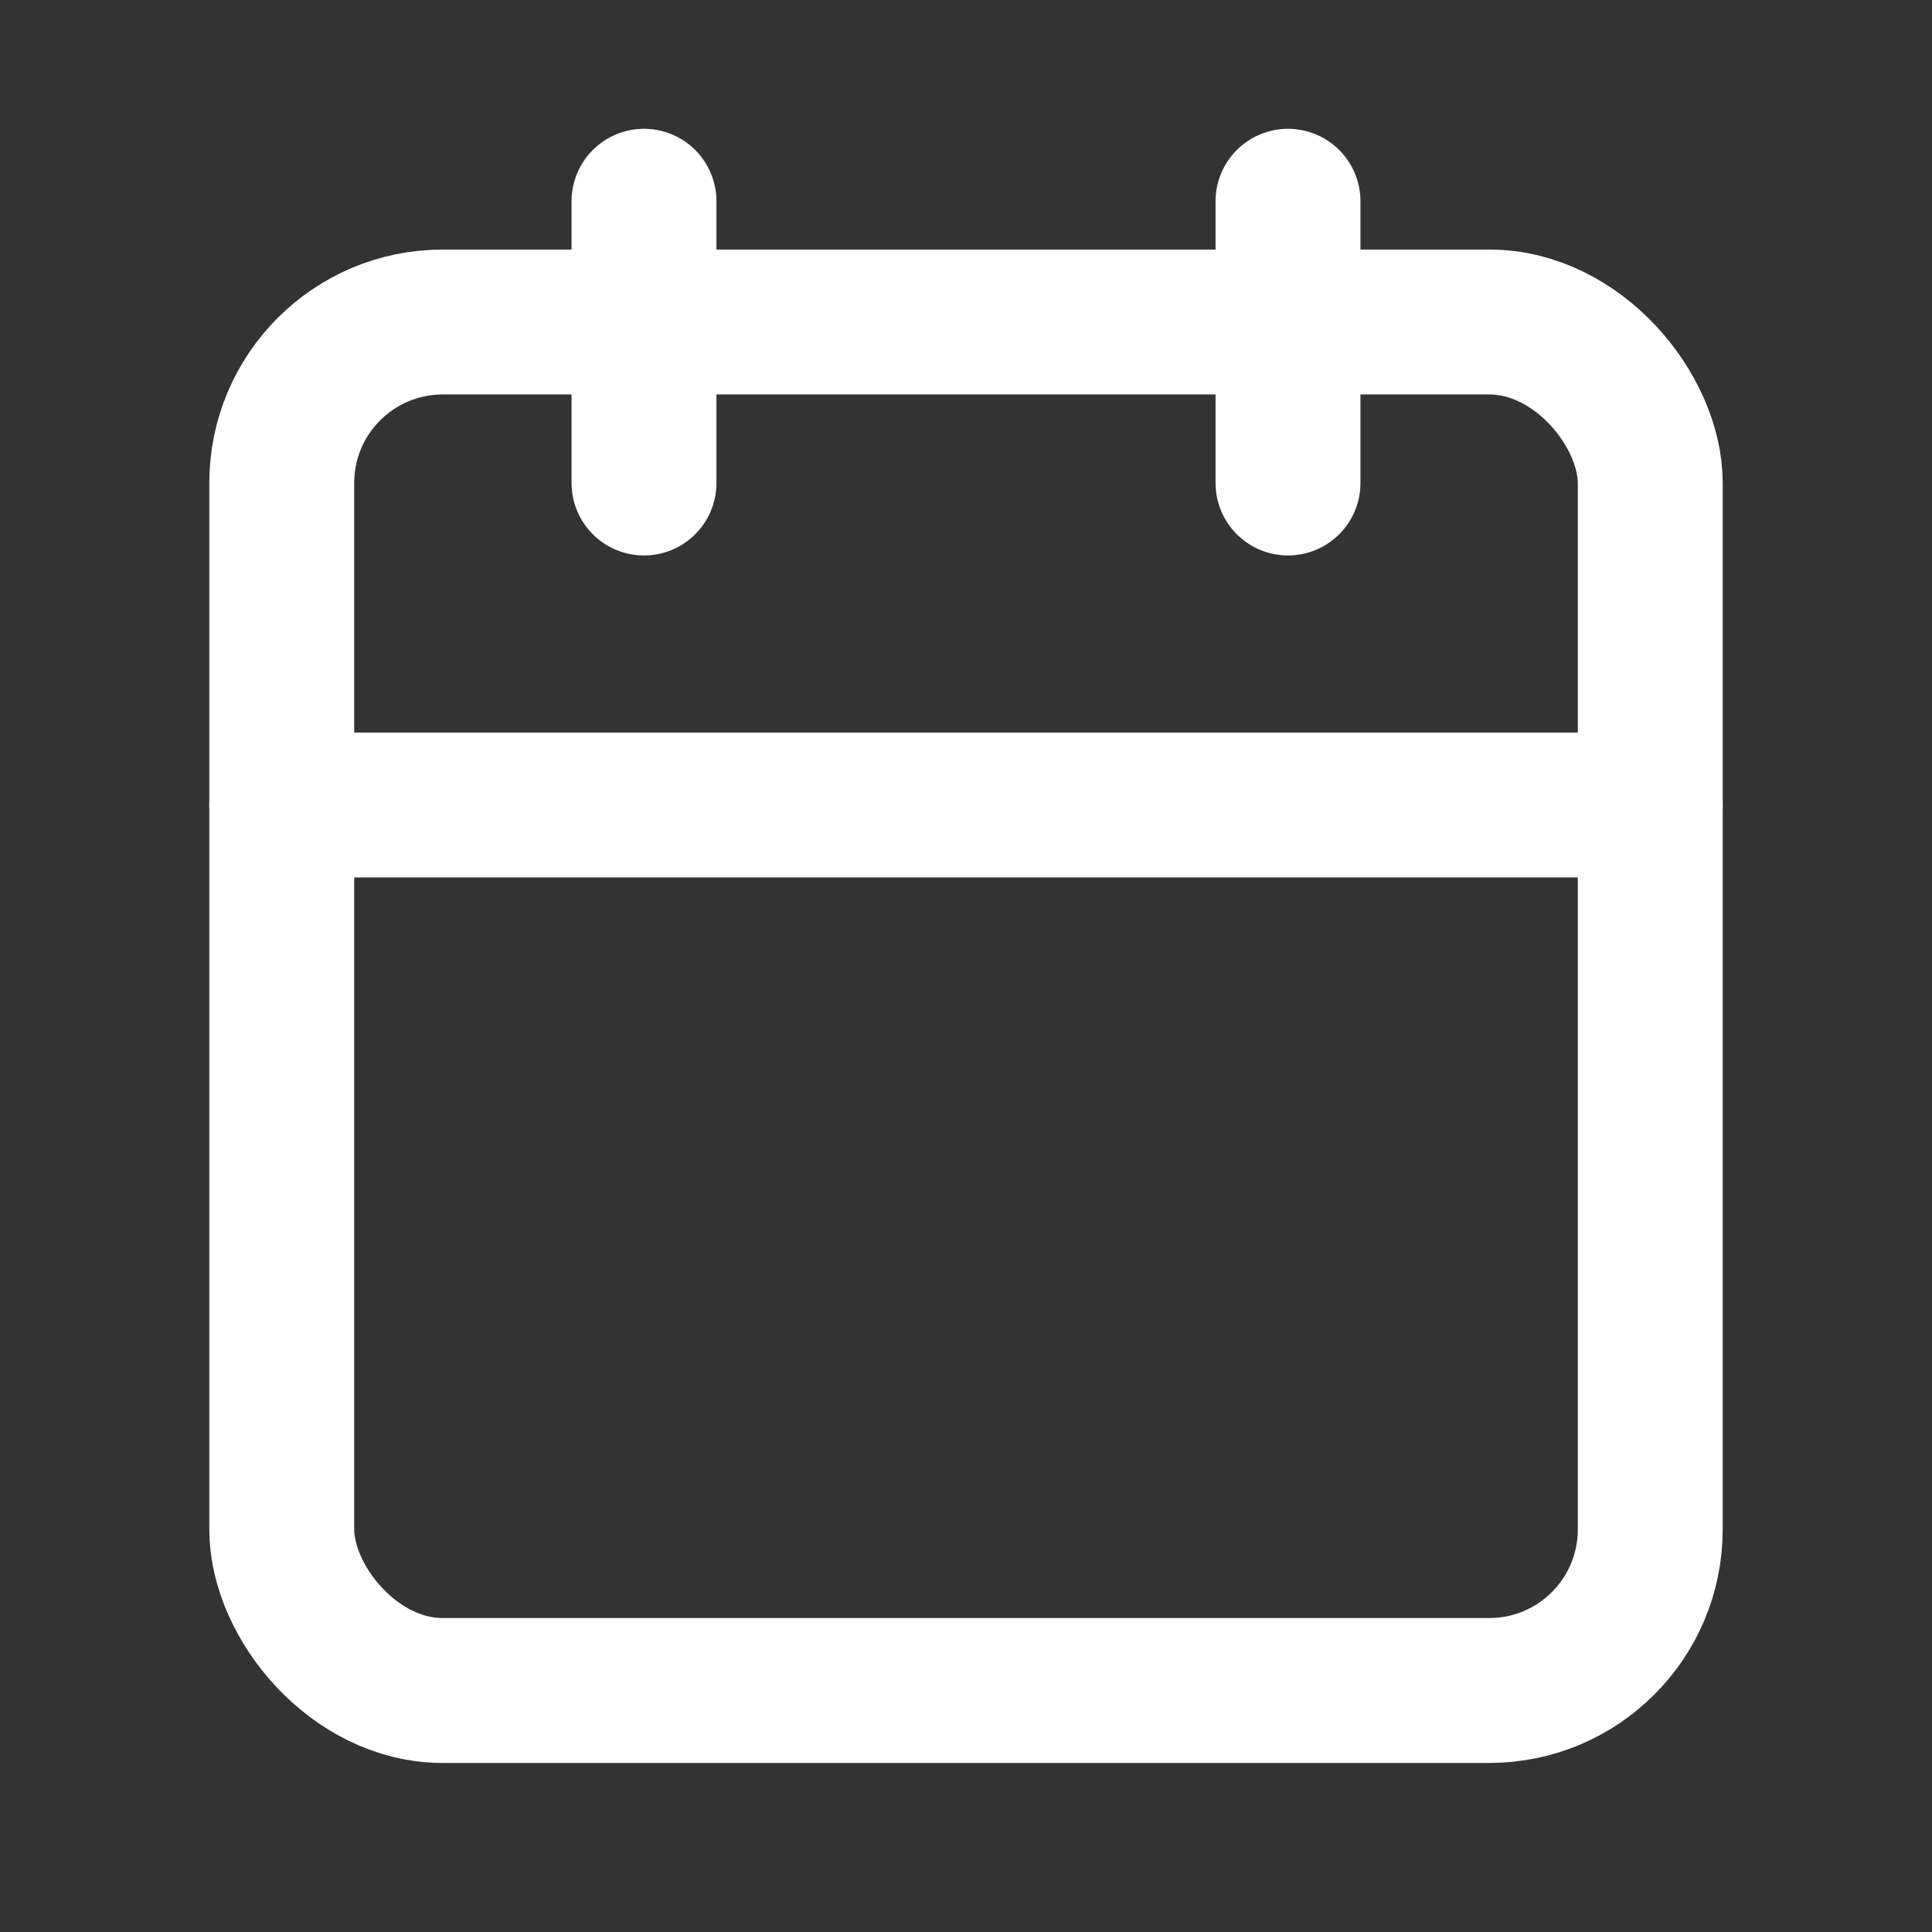 <svg xmlns="http://www.w3.org/2000/svg" viewBox="0 0 24 24" fill="none" stroke="white" stroke-width="1.8" stroke-linecap="round" stroke-linejoin="round">
  <rect x="0" y="0" width="24" height="24" fill="#333333" stroke="none"/>
  <rect x="3.5" y="4" width="17" height="17" rx="2" ry="2"></rect>
  <line x1="16" y1="2.5" x2="16" y2="6"></line>
  <line x1="8" y1="2.5" x2="8" y2="6"></line>
  <line x1="3.5" y1="10" x2="20.5" y2="10"></line>
</svg>
